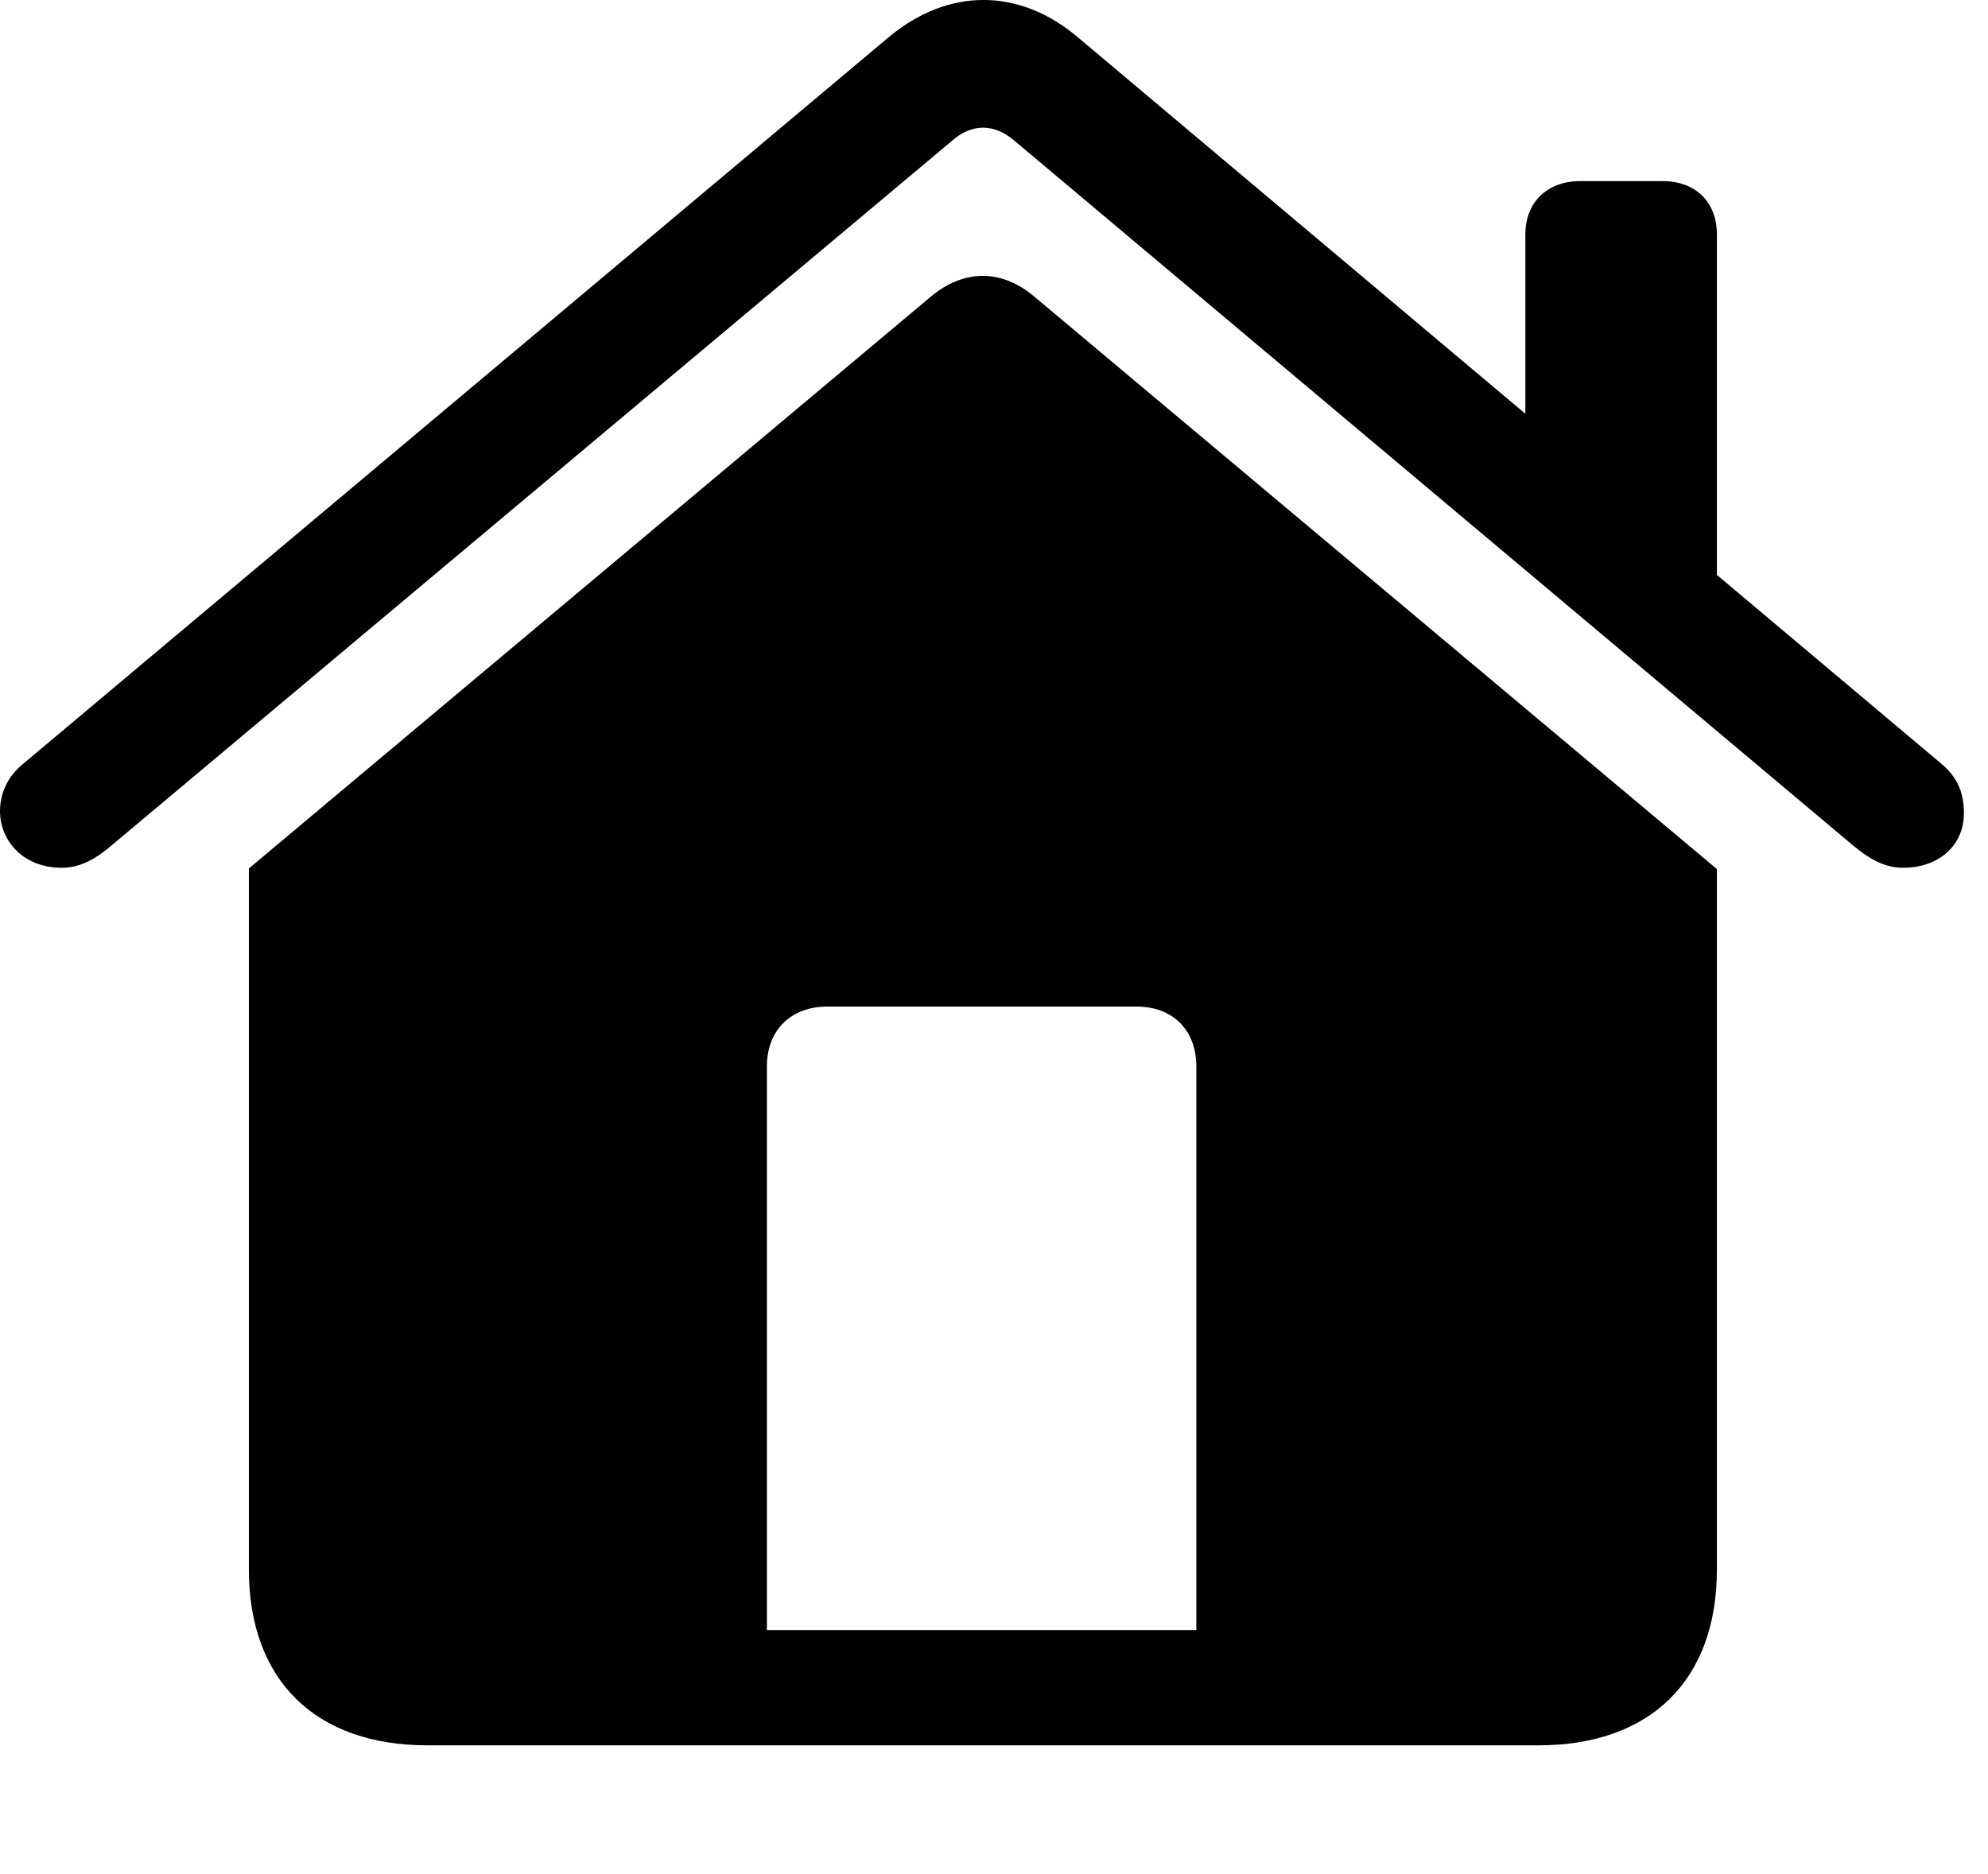 <svg version="1.1" xmlns="http://www.w3.org/2000/svg" xmlns:xlink="http://www.w3.org/1999/xlink" width="29.795" height="28.096" viewBox="0 0 29.795 28.096">
 <g>
  <rect height="28.096" opacity="0" width="29.795" x="0" y="0"/>
  <path d="M17.93 24.434L11.494 24.434L11.494 15.986C11.494 15.44 11.855 15.088 12.402 15.088L17.031 15.088C17.578 15.088 17.93 15.44 17.93 15.986ZM3.73 23.525C3.73 25.186 4.727 26.162 6.406 26.162L23.057 26.162C24.736 26.162 25.732 25.186 25.732 23.525L25.732 13.027L15.498 4.443C15 4.023 14.434 4.043 13.955 4.443L3.73 13.018ZM0 12.158C0 12.598 0.342 13.008 0.928 13.008C1.221 13.008 1.465 12.852 1.68 12.666L14.258 2.119C14.551 1.855 14.893 1.836 15.215 2.119L27.764 12.666C27.988 12.852 28.223 13.008 28.525 13.008C29.033 13.008 29.434 12.695 29.434 12.188C29.434 11.865 29.326 11.641 29.092 11.445L16.152 0.557C15.273-0.186 14.209-0.186 13.32 0.557L0.352 11.445C0.107 11.641 0 11.904 0 12.158ZM22.861 6.895L25.732 9.326L25.732 3.516C25.732 3.027 25.41 2.715 24.922 2.715L23.682 2.715C23.193 2.715 22.861 3.027 22.861 3.516Z" fill="currentColor"/>
 </g>
</svg>
